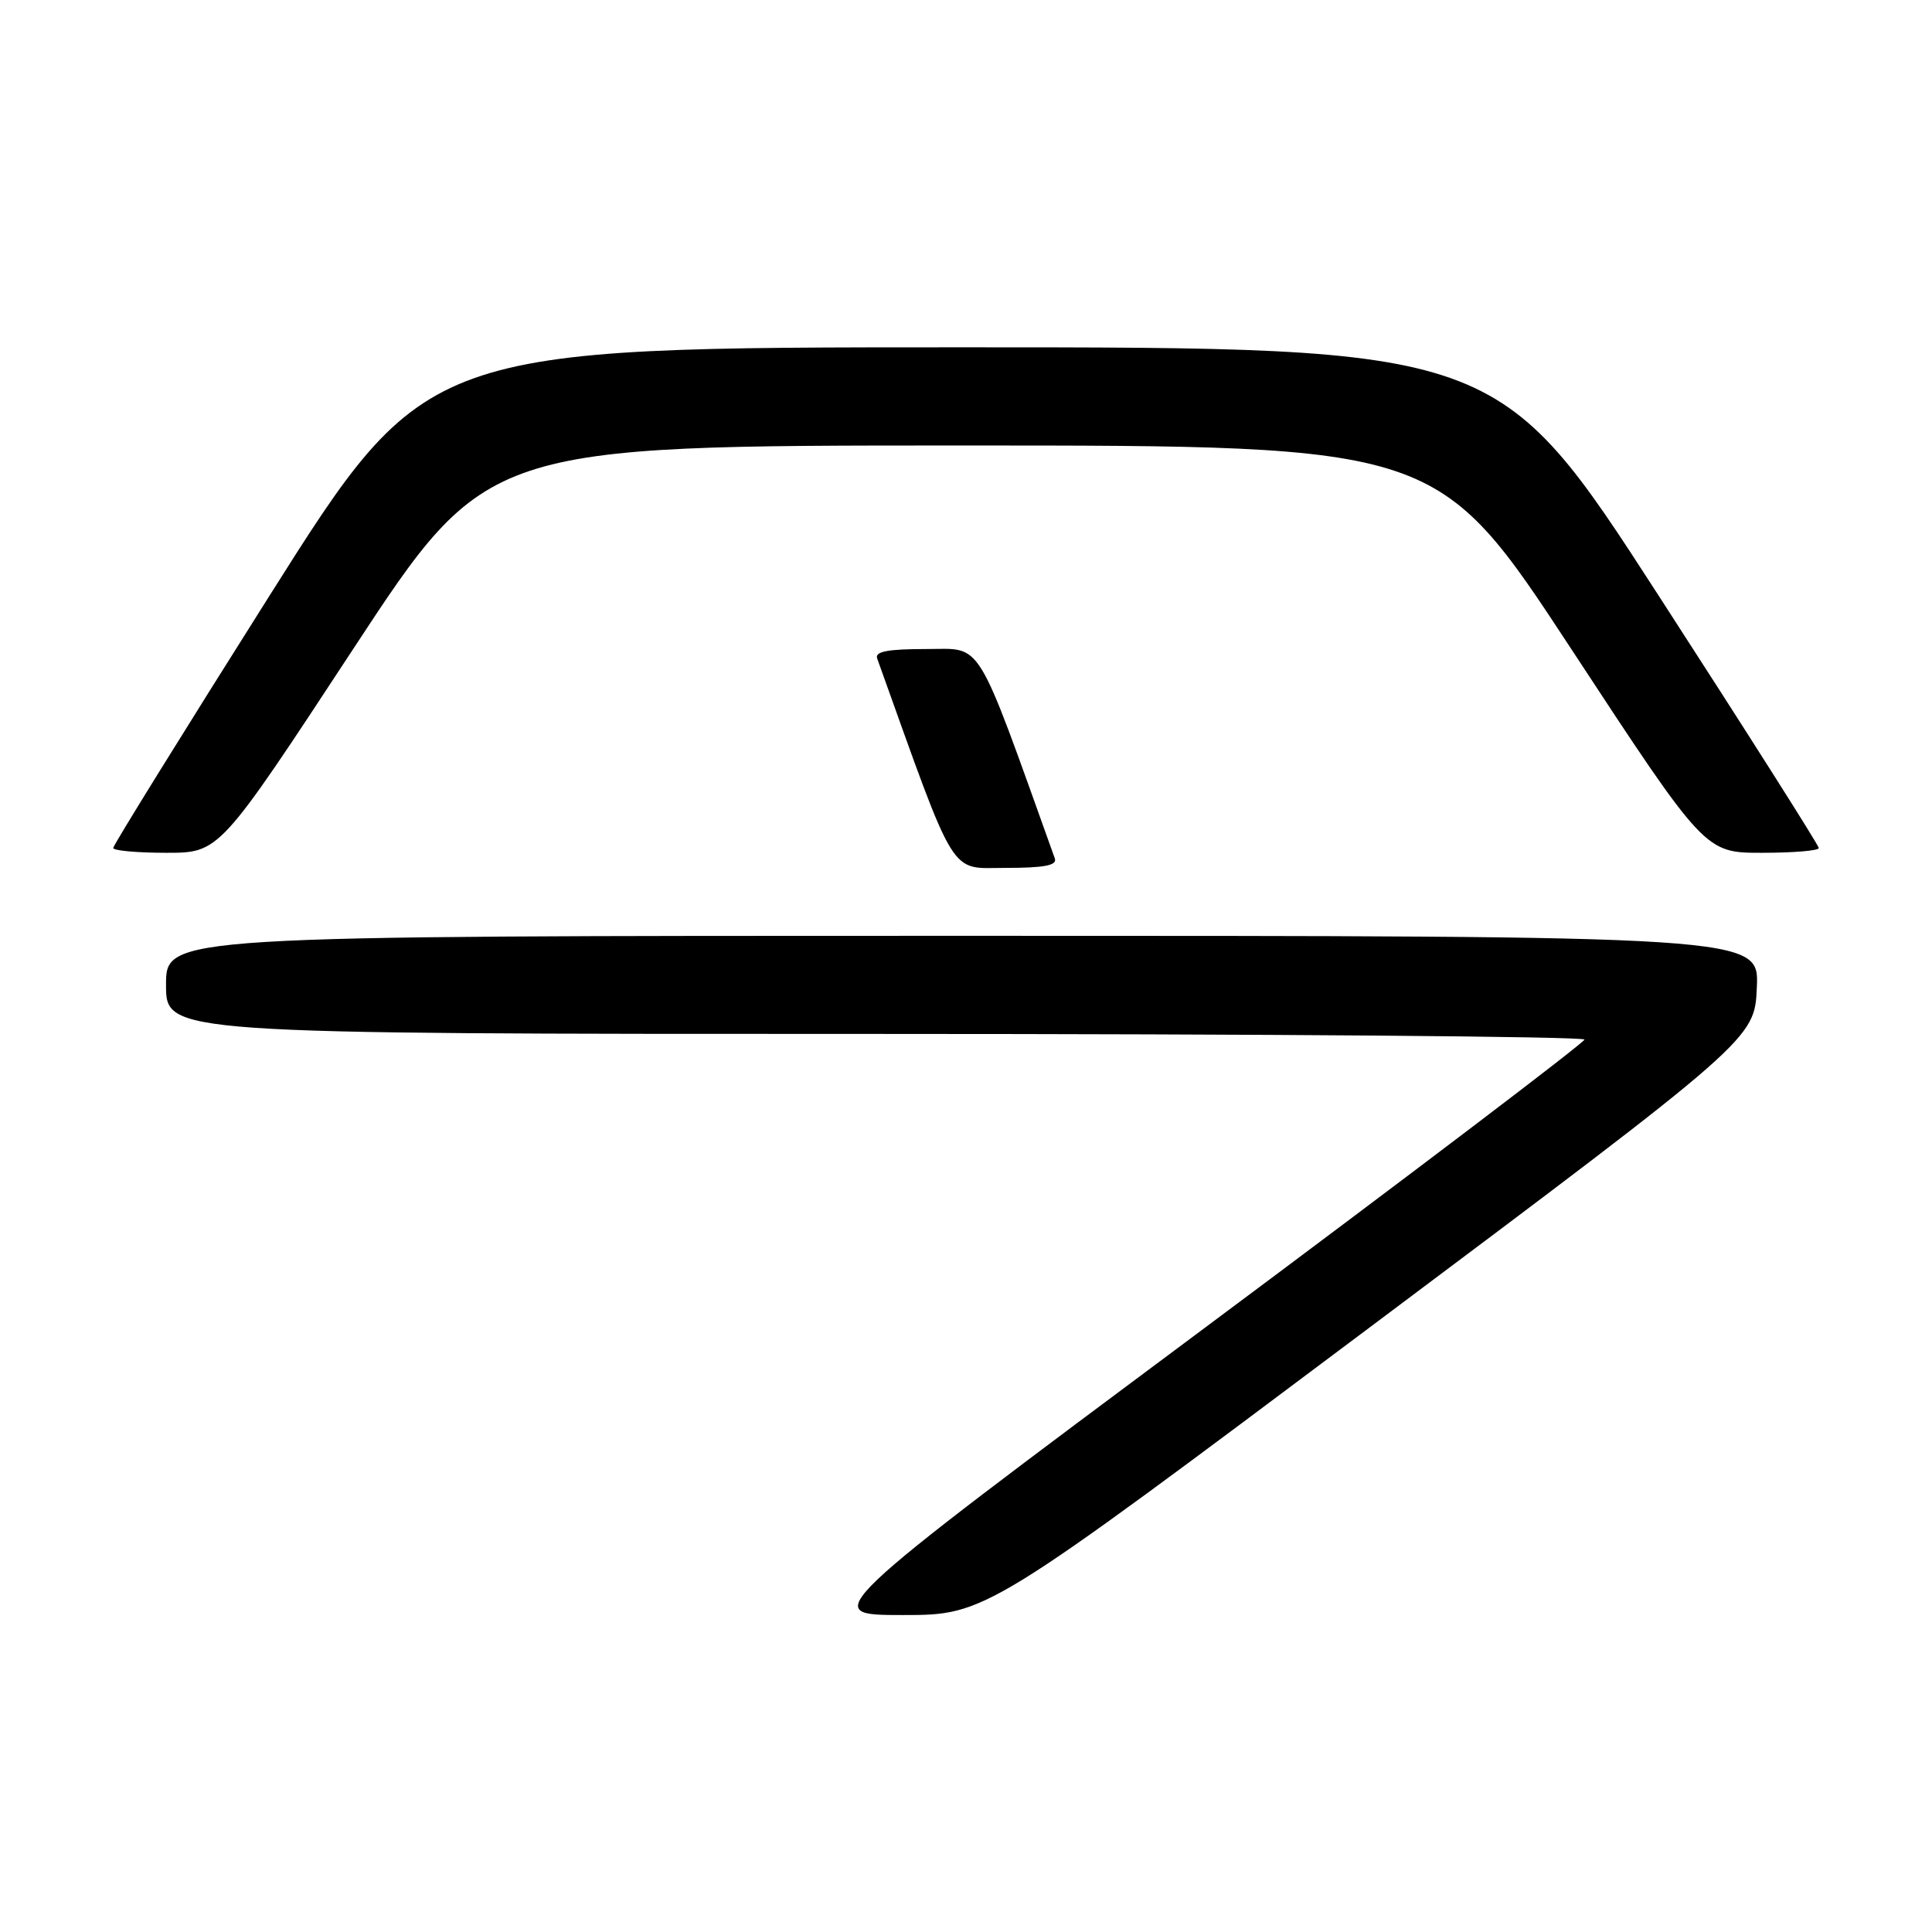 <?xml version="1.0" encoding="UTF-8" standalone="no"?>
<!DOCTYPE svg PUBLIC "-//W3C//DTD SVG 1.1//EN" "http://www.w3.org/Graphics/SVG/1.1/DTD/svg11.dtd" >
<svg xmlns="http://www.w3.org/2000/svg" xmlns:xlink="http://www.w3.org/1999/xlink" version="1.1" viewBox="0 0 256 256">
 <g >
 <path fill="currentColor"
d=" M 181.57 175.83 C 232.50 137.66 232.50 137.66 232.79 130.83 C 233.09 124.00 233.09 124.00 127.54 124.00 C 22.00 124.00 22.00 124.00 22.00 130.50 C 22.00 137.00 22.00 137.00 116.00 137.00 C 167.70 137.00 209.98 137.34 209.95 137.75 C 209.92 138.16 187.10 155.49 159.23 176.25 C 108.56 214.00 108.56 214.00 119.60 214.00 C 130.65 214.00 130.65 214.00 181.57 175.83 Z  M 139.77 113.75 C 129.12 84.05 130.31 86.00 122.76 86.00 C 117.61 86.00 115.90 86.33 116.23 87.25 C 126.88 116.95 125.69 115.00 133.24 115.00 C 138.39 115.00 140.10 114.67 139.77 113.75 Z  M 46.79 86.01 C 64.50 59.03 64.50 59.03 127.50 59.03 C 190.50 59.03 190.50 59.03 208.21 86.01 C 225.92 113.00 225.92 113.00 233.46 113.00 C 237.61 113.00 241.00 112.72 241.00 112.37 C 241.00 112.02 231.44 96.95 219.75 78.88 C 198.50 46.02 198.50 46.02 127.50 46.02 C 56.50 46.02 56.50 46.02 35.75 78.87 C 24.34 96.94 15.00 112.01 15.00 112.36 C 15.00 112.71 18.17 113.00 22.04 113.00 C 29.08 113.00 29.08 113.00 46.79 86.01 Z "/>
</g>
</svg>